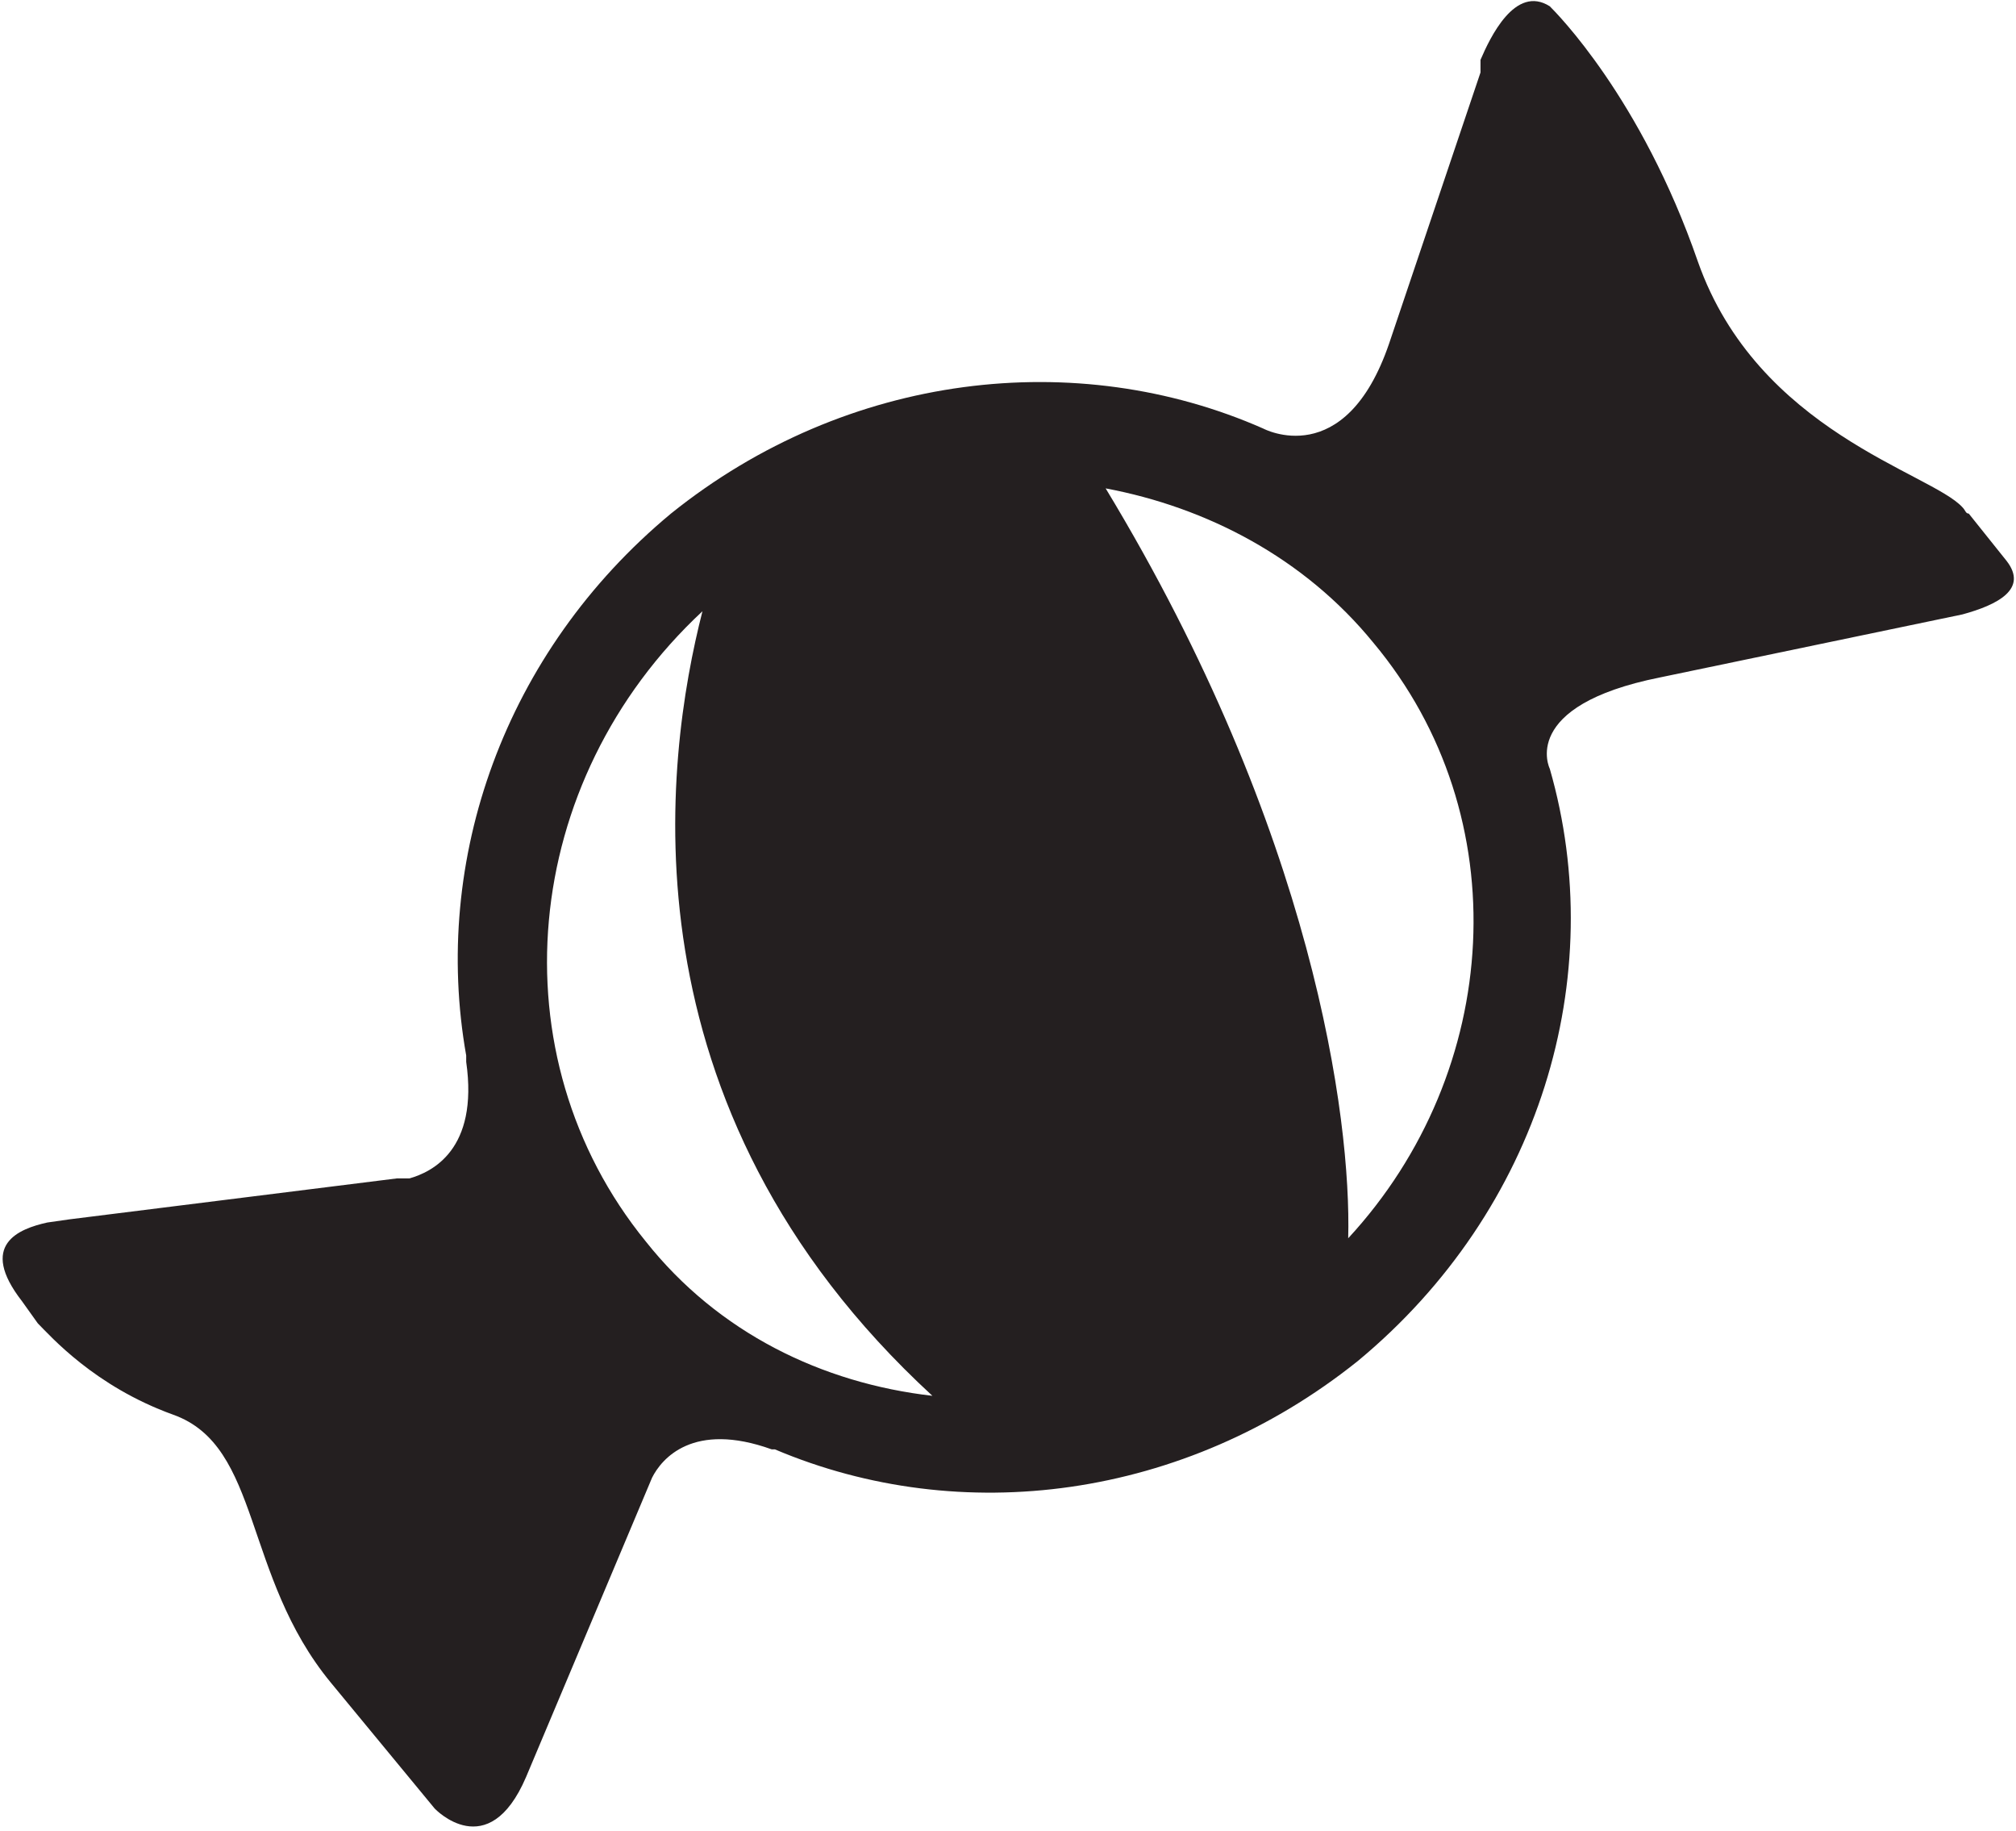 <svg version="1.1" id="Layer_1" xmlns="http://www.w3.org/2000/svg" xmlns:xlink="http://www.w3.org/1999/xlink" x="0px" y="0px"
	 viewBox="0 0 64 58.1" style="enable-background:new 0 0 64 58.1;" xml:space="preserve">
<style type="text/css">
	.st0{fill:#241F20;}
</style>
	<path class="st0" d="M63.7,17.8l-1.2-1.5c-0.1,0-0.1-0.1-0.2-0.2c-1-1.1-6.5-2.4-8.4-7.8c-1.8-5.2-4.5-7.9-4.7-8.1
	c-1.1-0.7-1.9,1-2.2,1.7L47,2.3l0,0l-2.9,8.6c-1.4,4.1-4,2.7-4,2.7l0,0c-5.9-2.6-13.2-1.8-18.8,2.7c-5.3,4.4-7.6,11-6.5,17.2
	c0,0.1,0,0.1,0,0.2c0.4,2.8-1.1,3.5-1.8,3.7l-0.4,0h0L2.2,38.7l0,0l-0.7,0.1c-0.9,0.2-2.2,0.7-0.8,2.5L1.2,42c0.4,0.4,1.8,2,4.3,2.9
	c2.8,1,2.2,5.1,5,8.5l3.3,4c0,0,1.7,1.8,2.9-1l4-9.5c0.3-0.6,1.3-1.8,3.8-0.9c0,0,0.1,0,0.1,0c5.9,2.5,13,1.6,18.5-2.8
	c5.8-4.8,8-12.2,6.1-18.8l0,0c0,0-1-2,3.5-2.9l9.6-2C63.4,19.2,64.4,18.7,63.7,17.8z M20.5,39.4c-4.8-5.9-4-14.6,1.8-20
	c-1.2,4.7-2.7,15.7,7.3,24.9C26.1,43.9,22.8,42.3,20.5,39.4z M42.8,39.3c0.1-3.8-1.1-12.9-7.7-23.8c3.2,0.6,6.3,2.2,8.5,4.9
	C48.2,25.9,47.7,34,42.8,39.3z"/>
</svg>
